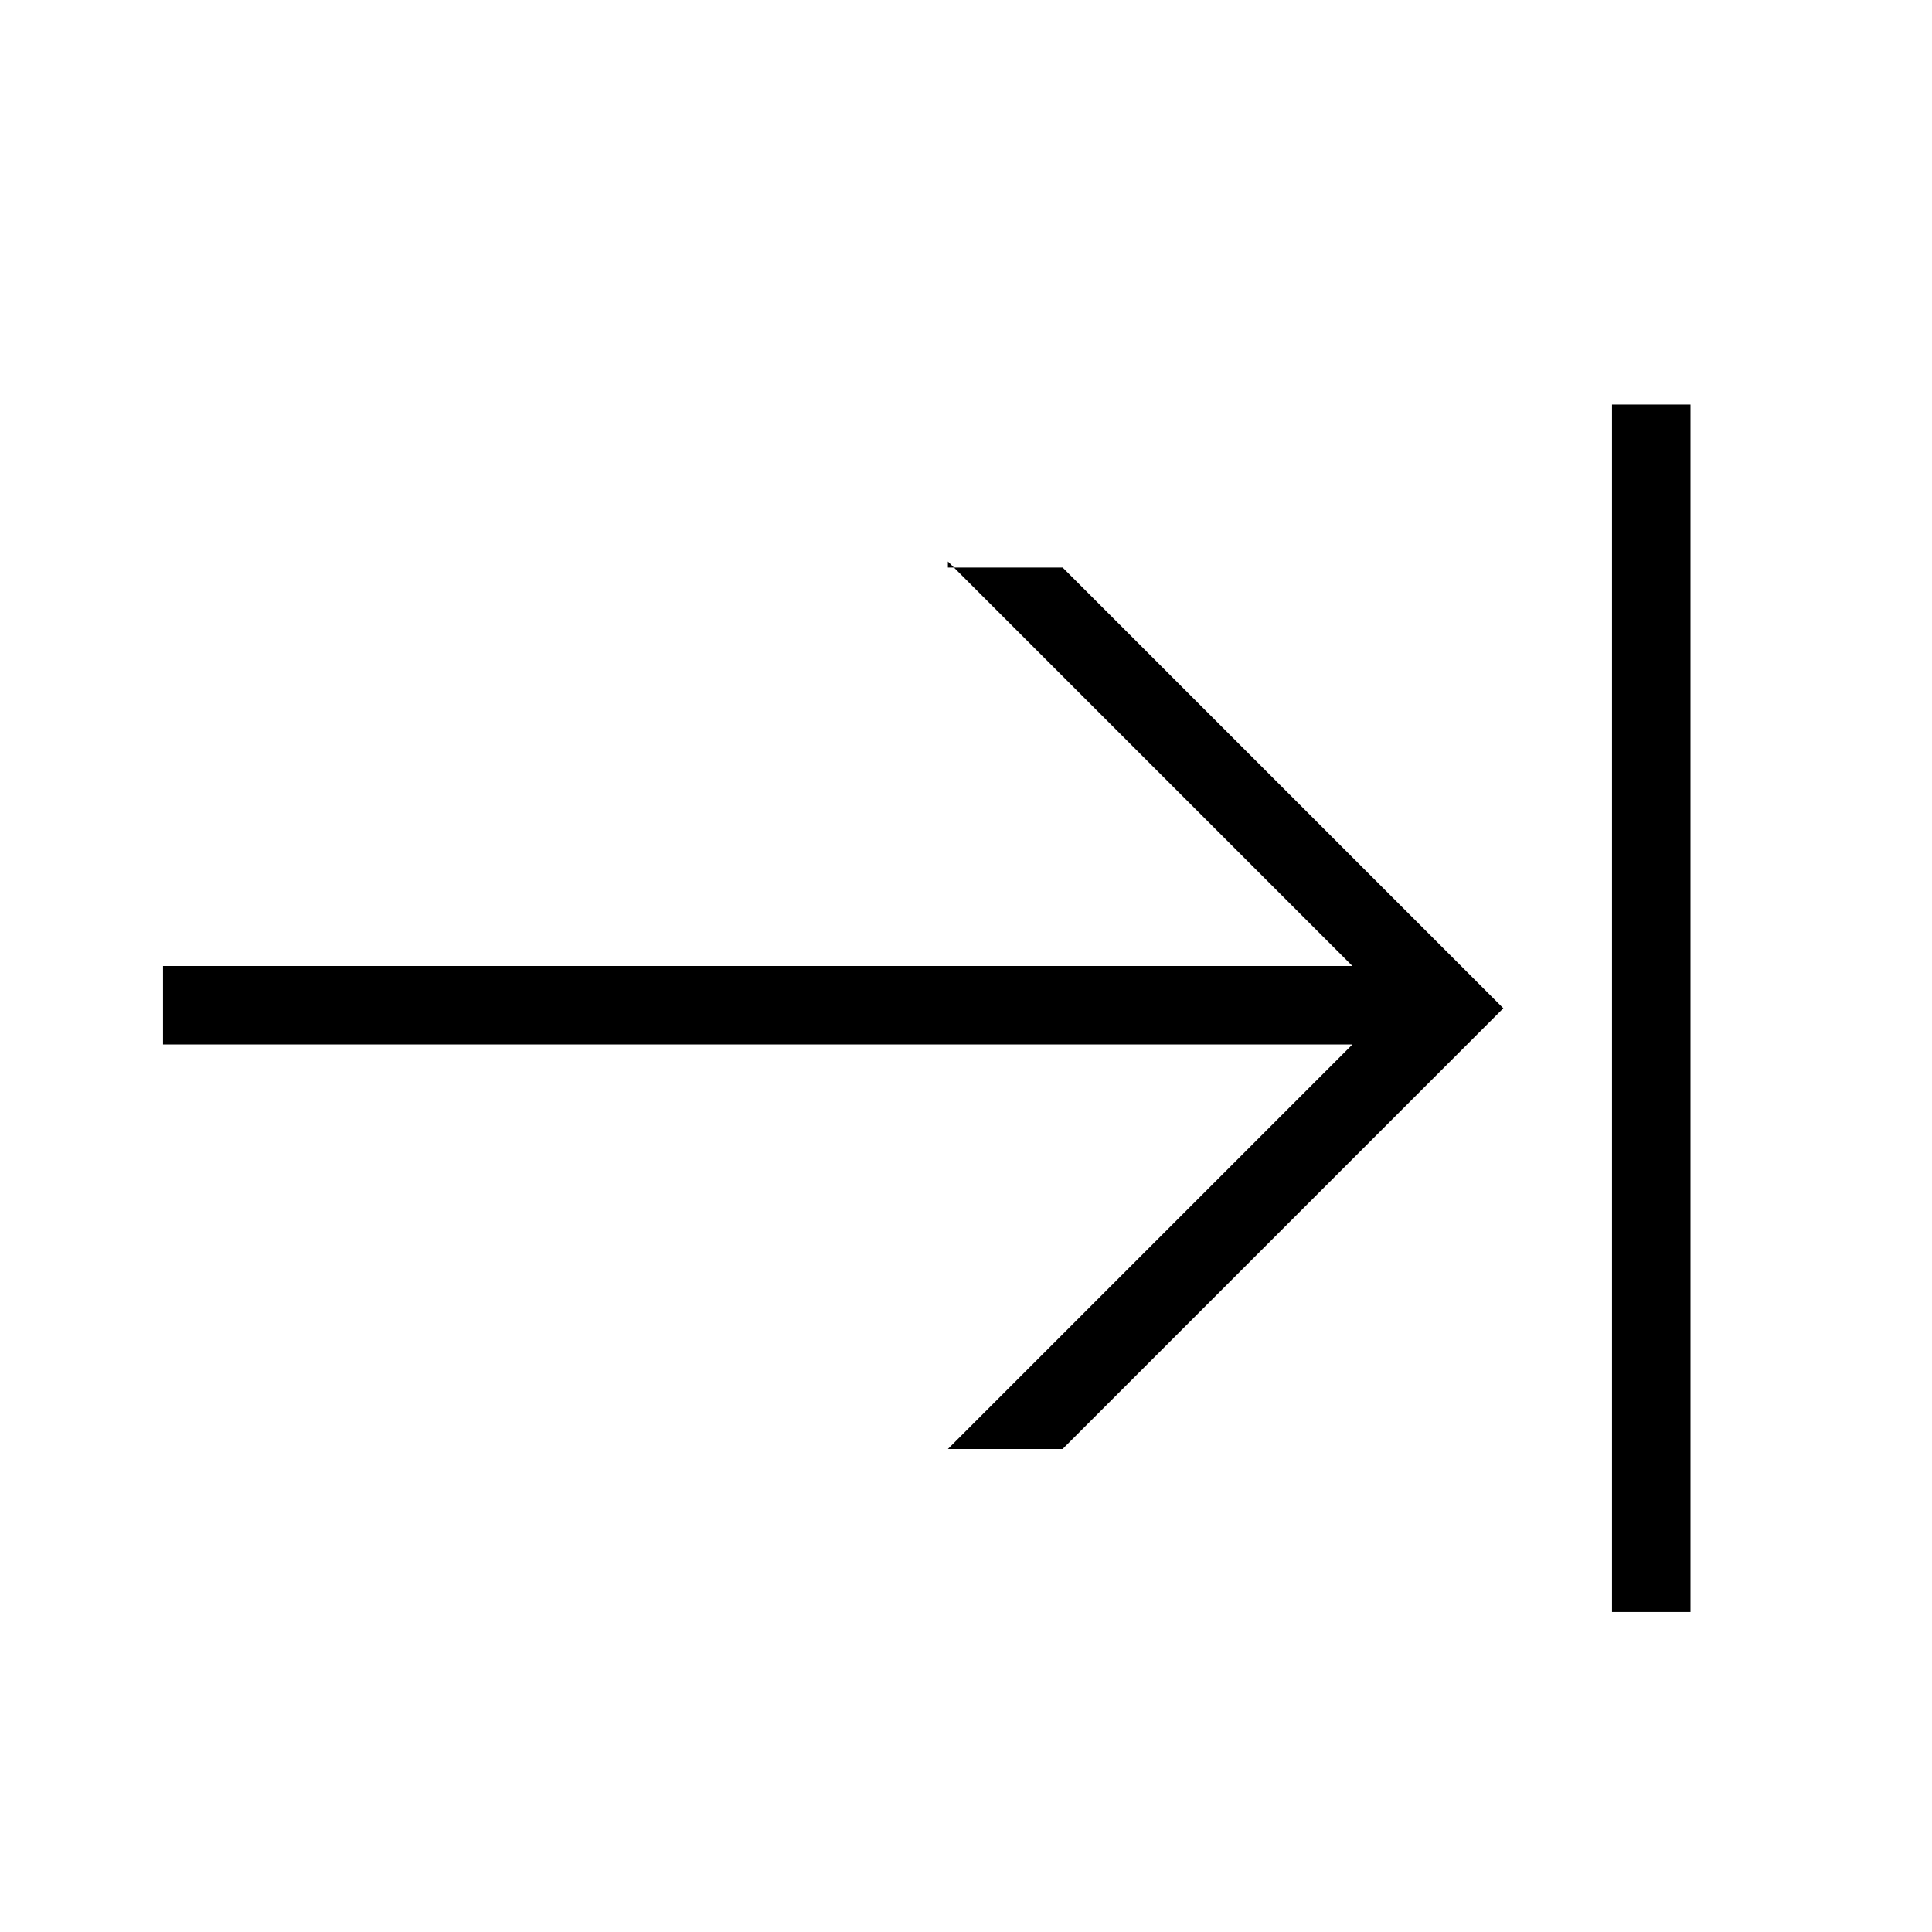 <svg xmlns="http://www.w3.org/2000/svg" viewBox="0 0 32 32" xml:space="preserve"><g id="icon">
  <path fill="currentColor" d="M28 6.7v20h-1.3v-20H28zM15.7 9.3l6.7 6.7H2.7v1.3h19.7L15.7 24h1.9l7.3-7.3-7.3-7.3h-1.9z"/>
</g></svg>
